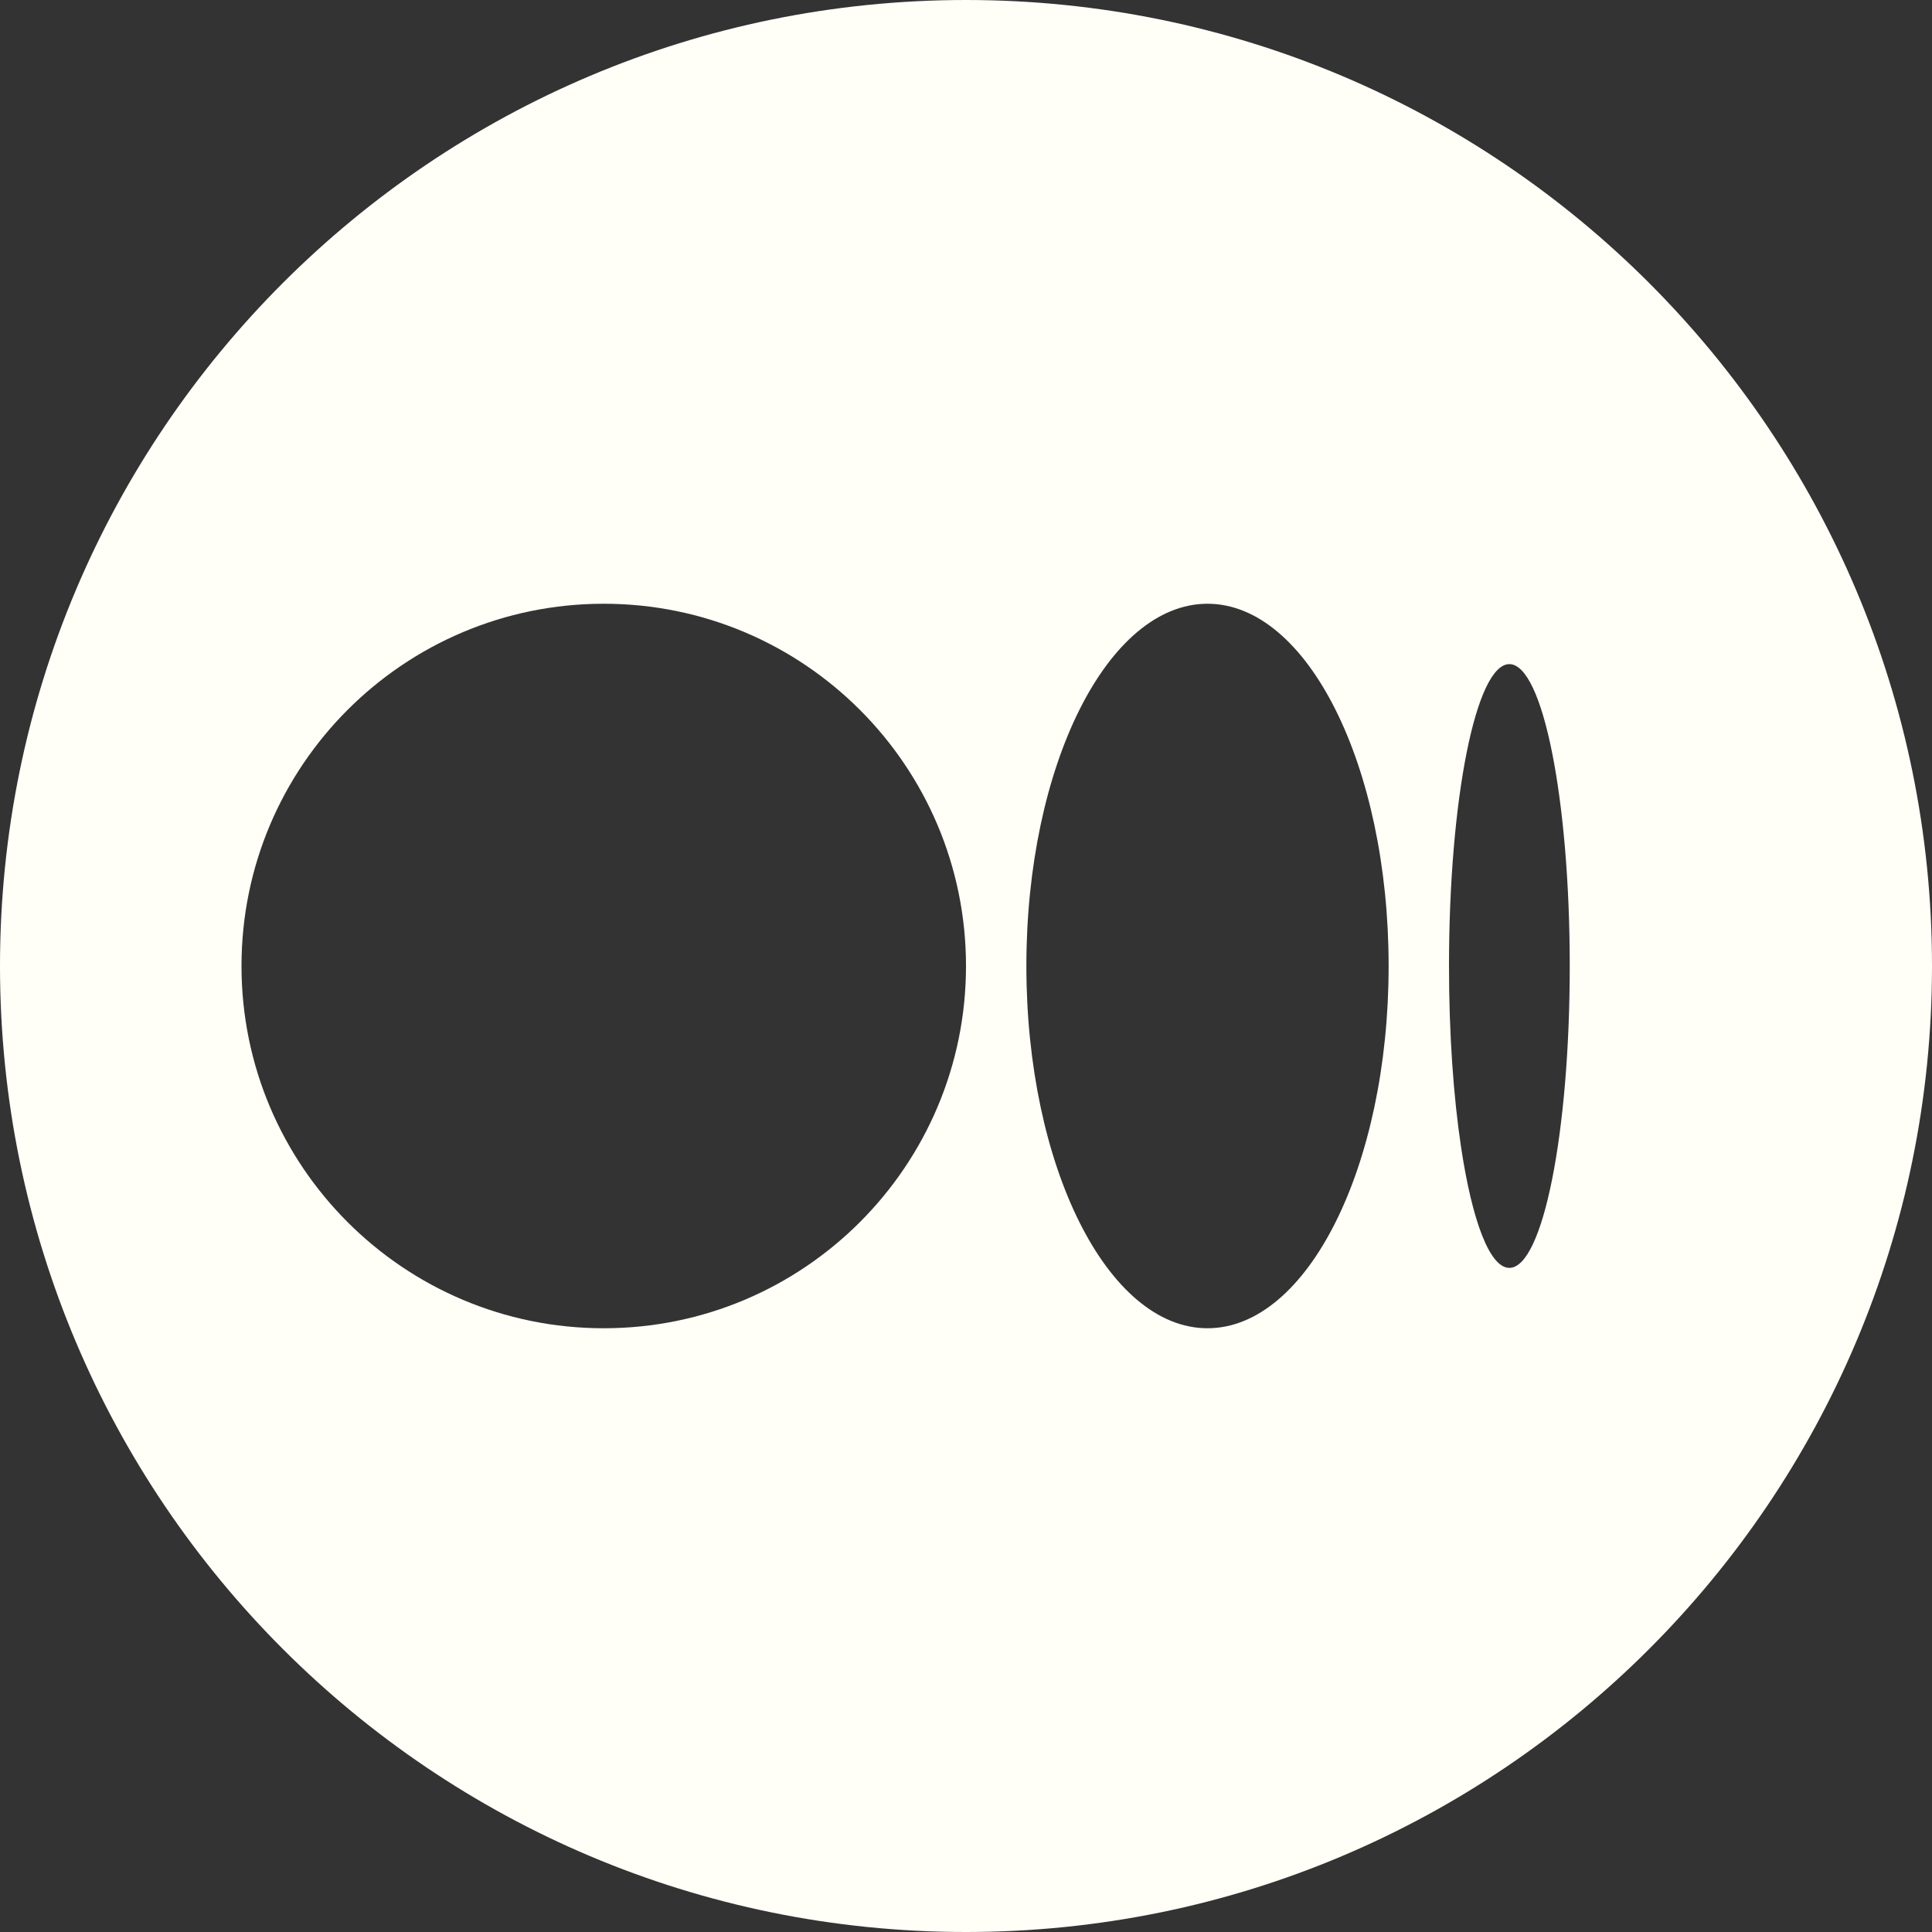 <svg width="24" height="24" viewBox="0 0 24 24" fill="none" xmlns="http://www.w3.org/2000/svg">
<rect x="0" y="0" width="24" height="24" fill="#333333" stroke="none"/>
<path fill-rule="evenodd" clip-rule="evenodd" d="M12 24C18.628 24 24 18.628 24 12C24 5.372 18.628 0 12 0C5.372 0 0 5.372 0 12C0 18.628 5.372 24 12 24ZM12 12C12 14.485 9.985 16.5 7.5 16.5C5.015 16.5 3 14.485 3 12C3 9.515 5.015 7.5 7.5 7.5C9.985 7.5 12 9.515 12 12ZM19.5 12C19.5 14.071 19.165 15.75 18.75 15.75C18.505 15.75 18.288 15.164 18.151 14.258C18.056 13.63 18 12.848 18 12C18 9.929 18.335 8.25 18.75 8.25C19.165 8.25 19.5 9.929 19.5 12ZM17.25 12C17.25 14.485 16.243 16.5 15 16.5C13.757 16.5 12.75 14.485 12.75 12C12.75 9.515 13.757 7.5 15 7.5C16.243 7.5 17.25 9.515 17.25 12Z" fill="#FFFEF7"/>
</svg>
